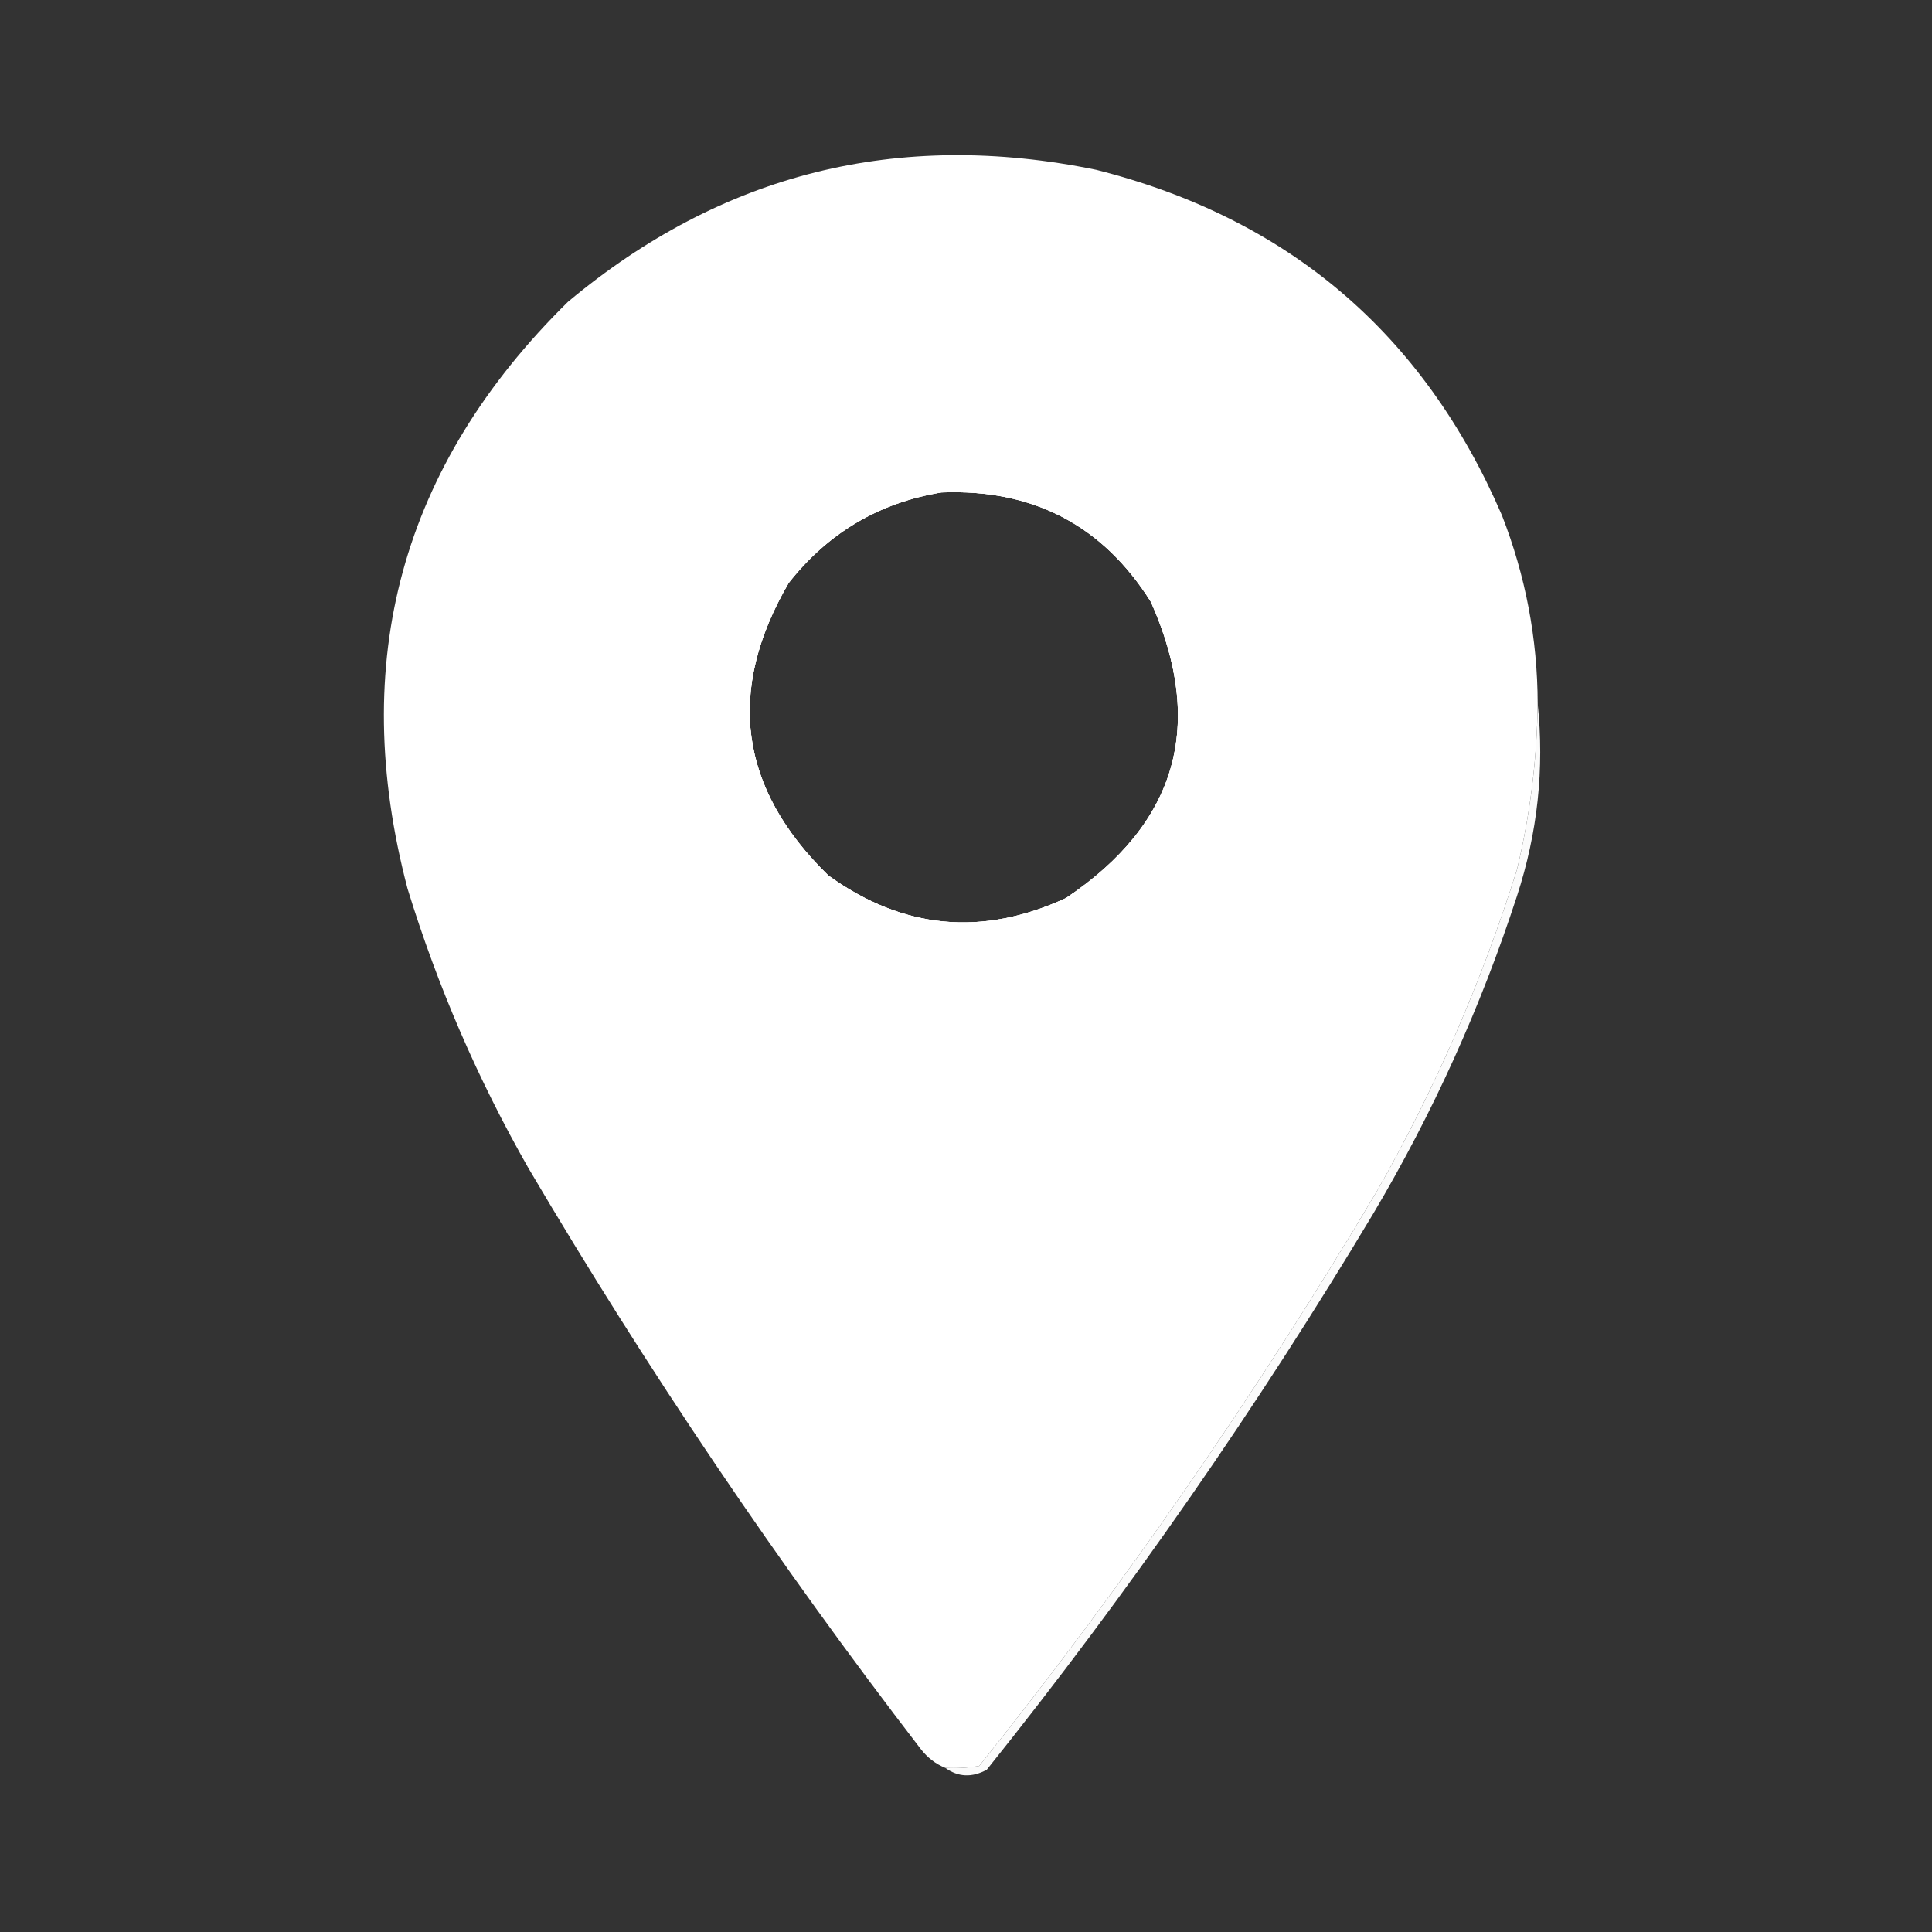 <?xml version="1.0"?>
<svg width="512" height="512" xmlns="http://www.w3.org/2000/svg" xmlns:svg="http://www.w3.org/2000/svg" clip-rule="evenodd" fill-rule="evenodd" version="1.1">
 <rect width="100%" height="100%" fill="#333333" stroke="none"/>
 <g class="layer">
  <title>Layer 1</title>
  <g id="svg_1">
   <path d="m407.5,186.5c-0.19,14.87 -2.02,29.53 -5.5,44c-9.32,29.64 -21.65,57.97 -37,85c-31.66,53.31 -66.82,104.15 -105.5,152.5c-2.98,0.5 -5.98,0.67 -9,0.5c-2.56,-1.04 -4.72,-2.71 -6.5,-5c-37.8,-49.15 -72.47,-100.48 -104,-154c-13.39,-23.49 -24.05,-48.16 -32,-74c-15.83,-60.2 -1.66,-112.03 42.5,-155.5c40.81,-34.11 87.48,-45.77 140,-35c50.88,12.85 86.71,43.35 107.5,91.5c6.29,16.08 9.46,32.74 9.5,50zm-158,-56c24.23,-0.97 42.73,8.7 55.5,29c14.49,32.56 6.99,58.72 -22.5,78.5c-22.23,10.27 -43.23,8.27 -63,-6c-23.65,-23.08 -27.15,-48.92 -10.5,-77.5c10.43,-13.28 23.93,-21.28 40.5,-24z" fill="#ffffff" id="svg_2"/>
  </g>
  <g id="svg_3" transform="matrix(1 0 0 1 0 0)">
   <path d="m326.5,82.5c31.38,76.43 27.55,151.1 -11.5,224c-22.54,39.37 -53.7,69.71 -93.5,91c-24.65,-33.84 -47.15,-69.18 -67.5,-106c-15.46,-27.57 -25.79,-56.91 -31,-88c-3,-53.83 18.16,-95 63.5,-123.5c34.63,-18.73 70.96,-22.73 109,-12c10.87,3.77 21.2,8.6 31,14.5zm-77,48c-16.57,2.72 -30.07,10.72 -40.5,24c-16.65,28.58 -13.15,54.42 10.5,77.5c19.77,14.27 40.77,16.27 63,6c29.49,-19.78 36.99,-45.94 22.5,-78.5c-12.77,-20.3 -31.27,-29.97 -55.5,-29z" fill="#ffffff" id="svg_4"/>
  </g>
  <g id="svg_5">
   <path d="m326.5,84.5c44.25,30.17 64.08,72.17 59.5,126c-4.6,24.8 -12.6,48.47 -24,71c-17.32,33.33 -36.66,65.33 -58,96c-16.09,22.51 -32.42,44.84 -49,67c-11.66,-14.67 -22.83,-29.67 -33.5,-45c39.8,-21.29 70.96,-51.63 93.5,-91c39.05,-72.9 42.88,-147.57 11.5,-224z" fill="#ffffff" id="svg_6"/>
  </g>
  <g id="svg_7" transform="matrix(1 0 0 1 0 0)">
   <path d="m241.5,110.5c40.01,-3.76 68.85,12.24 86.5,48c11.49,35.19 3.66,65.36 -23.5,90.5c-21.45,15.56 -45.12,20.22 -71,14c-39.79,-15.06 -58.29,-43.89 -55.5,-86.5c7.83,-34.99 29,-56.99 63.5,-66zm8,20c-16.57,2.72 -30.07,10.72 -40.5,24c-16.65,28.58 -13.15,54.42 10.5,77.5c19.77,14.27 40.77,16.27 63,6c29.49,-19.78 36.99,-45.94 22.5,-78.5c-12.77,-20.3 -31.27,-29.97 -55.5,-29z" fill="#ffffff" id="svg_8"/>
  </g>
  <g id="svg_9">
   <path d="m407.5,186.5c1.81,17.21 -0.02,34.21 -5.5,51c-9.58,29.41 -22.25,57.41 -38,84c-30.84,51.52 -65,100.69 -102.5,147.5c-3.93,2.13 -7.59,1.96 -11,-0.5c3.02,0.17 6.02,0 9,-0.5c38.68,-48.35 73.84,-99.19 105.5,-152.5c15.35,-27.03 27.68,-55.36 37,-85c3.48,-14.47 5.31,-29.13 5.5,-44z" fill="#ffffff" id="svg_10" opacity="0.98"/>
  </g>
 </g>
</svg>